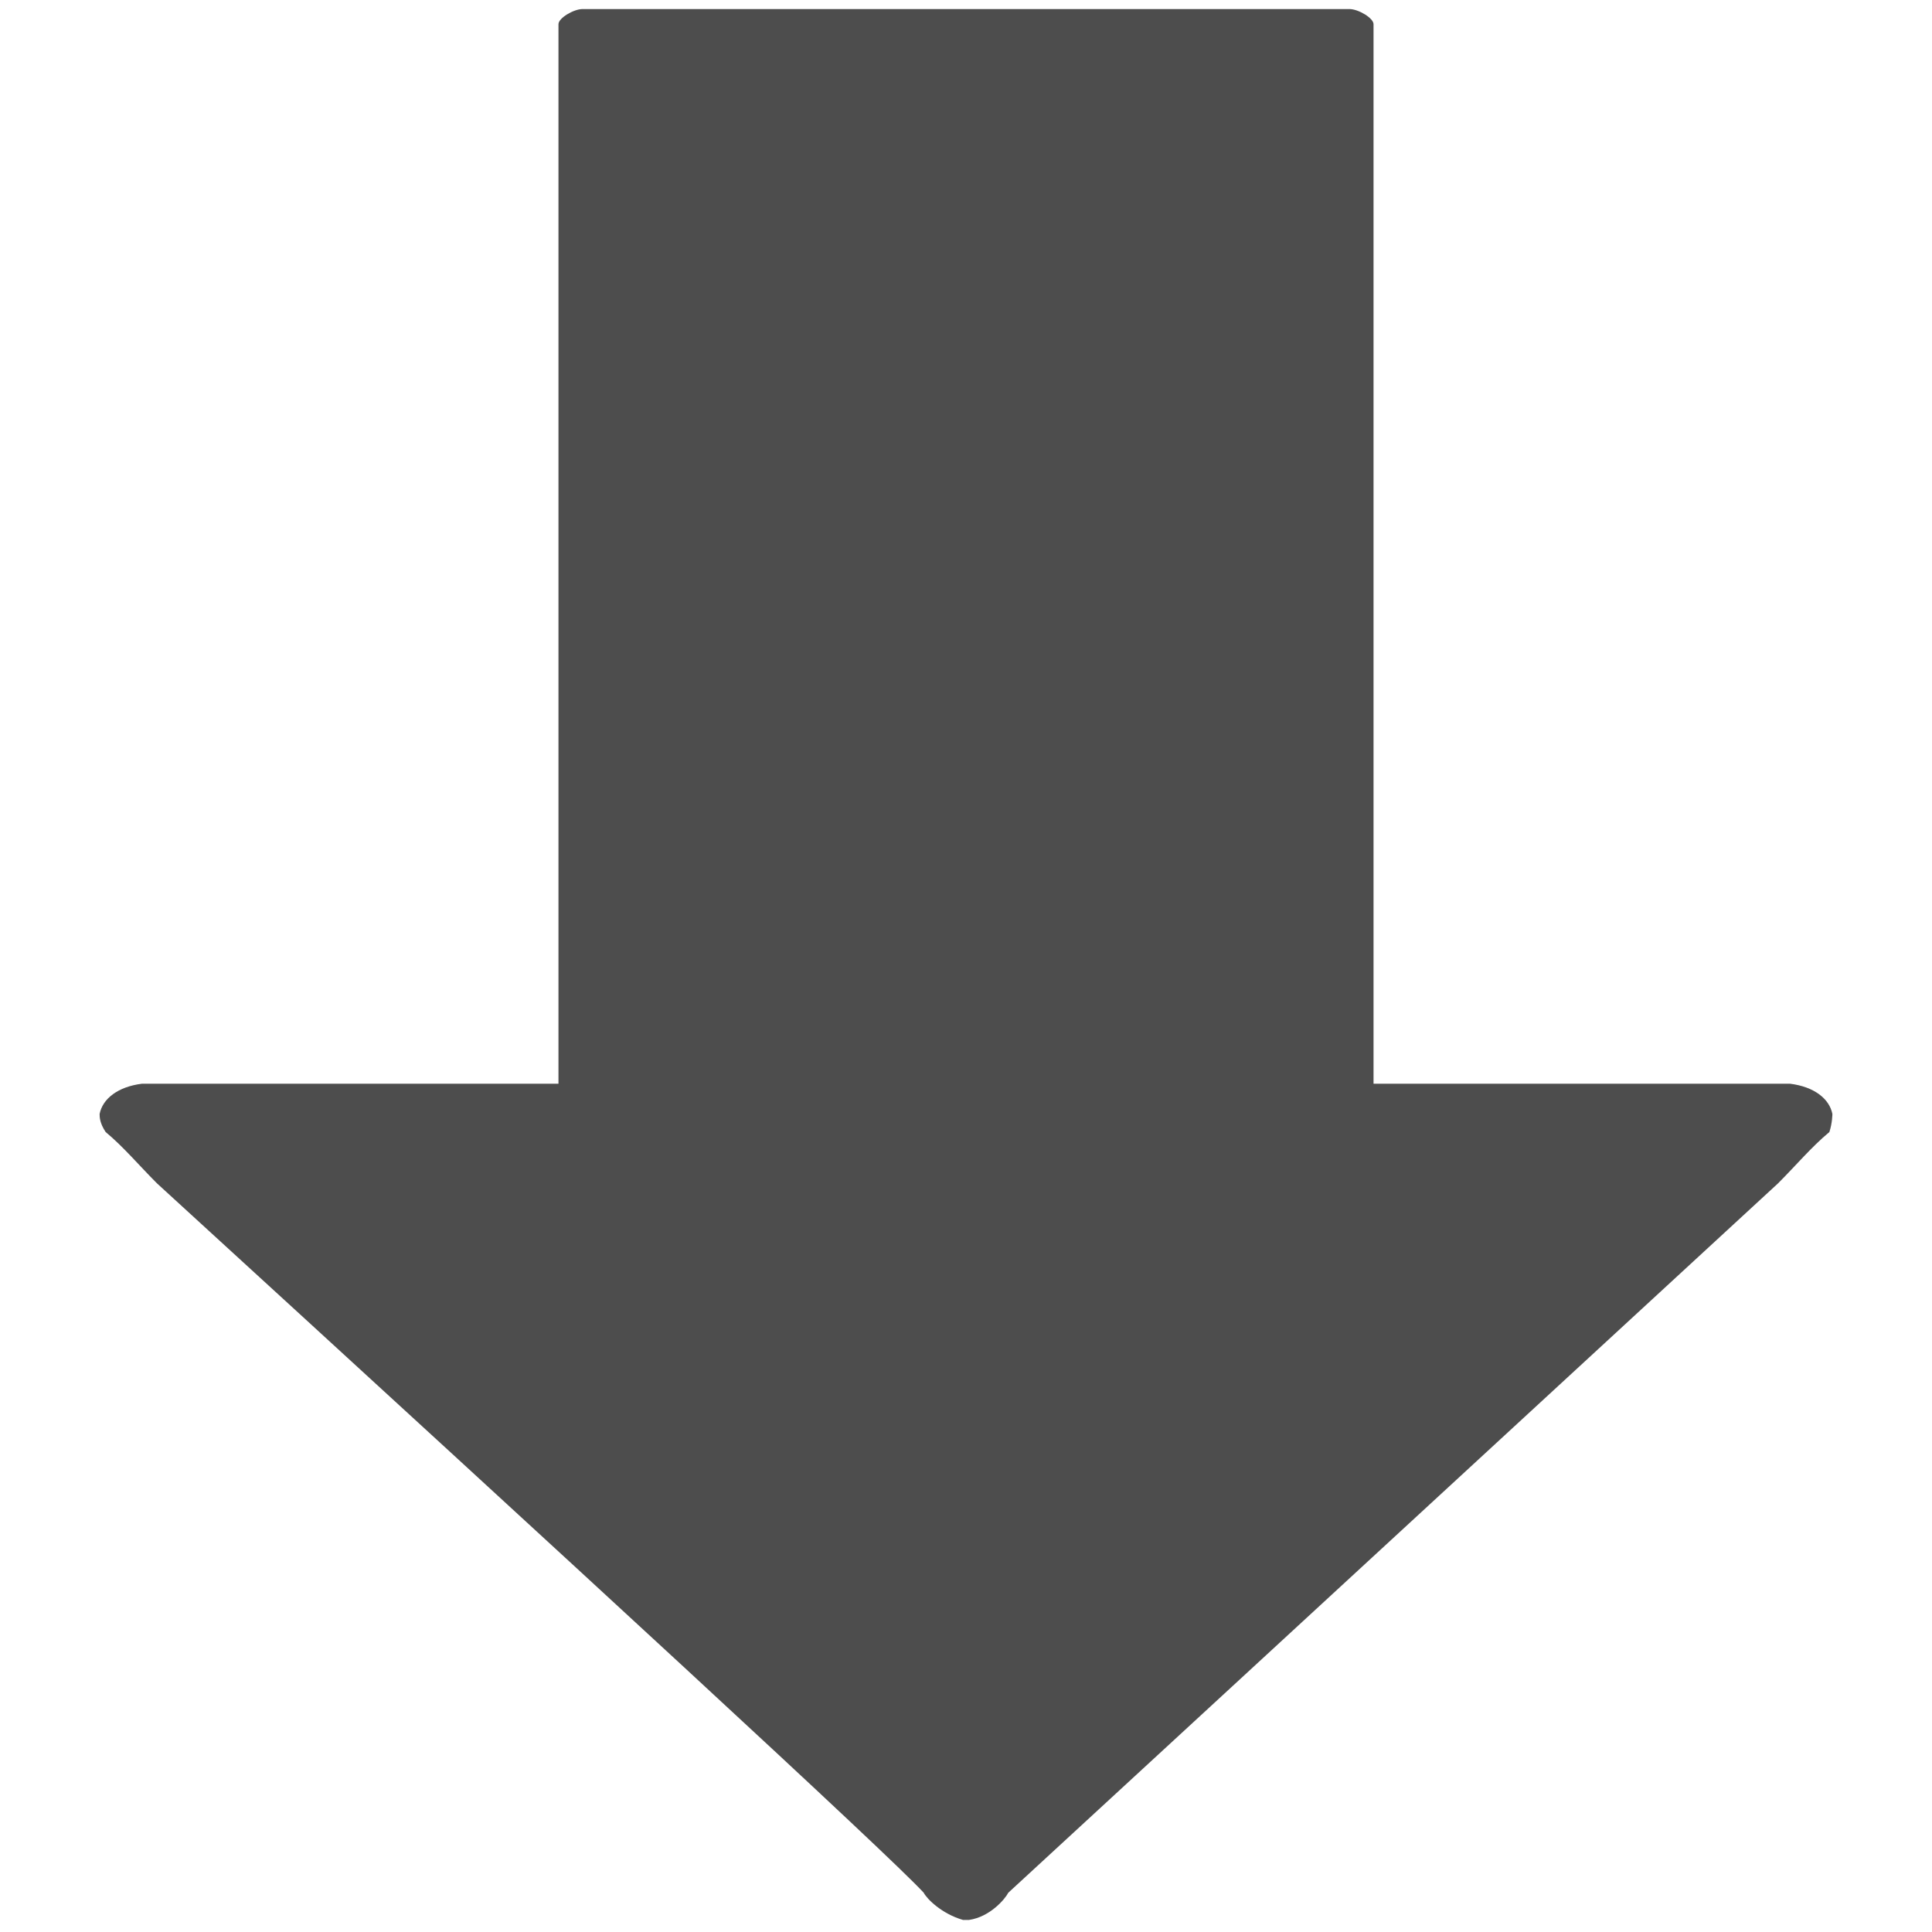 <?xml version="1.0" encoding="utf-8"?>
<!-- Generator: Adobe Illustrator 26.0.3, SVG Export Plug-In . SVG Version: 6.00 Build 0)  -->
<svg version="1.1" id="Ebene_1" xmlns="http://www.w3.org/2000/svg" xmlns:xlink="http://www.w3.org/1999/xlink" x="0px" y="0px"
	 viewBox="0 0 64 64" style="enable-background:new 0 0 64 64;" xml:space="preserve">
<style type="text/css">
	.st0{fill:#4D4D4D;}
</style>
<path class="st0" d="M32.1,63.6c0.7-0.1,1.2-0.7,1.3-0.9c1.3-1.2,11.4-10.5,25.5-23.5c0.6-0.6,1.1-1.2,1.7-1.7
	c0.1-0.3,0.1-0.6,0.1-0.6c-0.1-0.5-0.6-0.9-1.4-1c-4.6,0-9.2,0-13.8,0c0-11.8,0-23.4,0-35.1c0-0.2-0.5-0.5-0.8-0.5
	c-4.2,0-8.4,0-12.6,0c-0.1,0-0.1,0-0.2,0c-4.2,0-8.4,0-12.6,0c-0.3,0-0.8,0.3-0.8,0.5c0,11.7,0,23.3,0,35.1c-4.6,0-9.2,0-13.8,0
	c-0.8,0.1-1.3,0.5-1.4,1c0,0.1,0,0.3,0.2,0.6c0.6,0.5,1.1,1.1,1.7,1.7c14.1,12.9,24.2,22.2,25.4,23.5c0.1,0.2,0.6,0.7,1.3,0.9v0
	L32.1,63.6L32.1,63.6L32.1,63.6z"/>
</svg>
